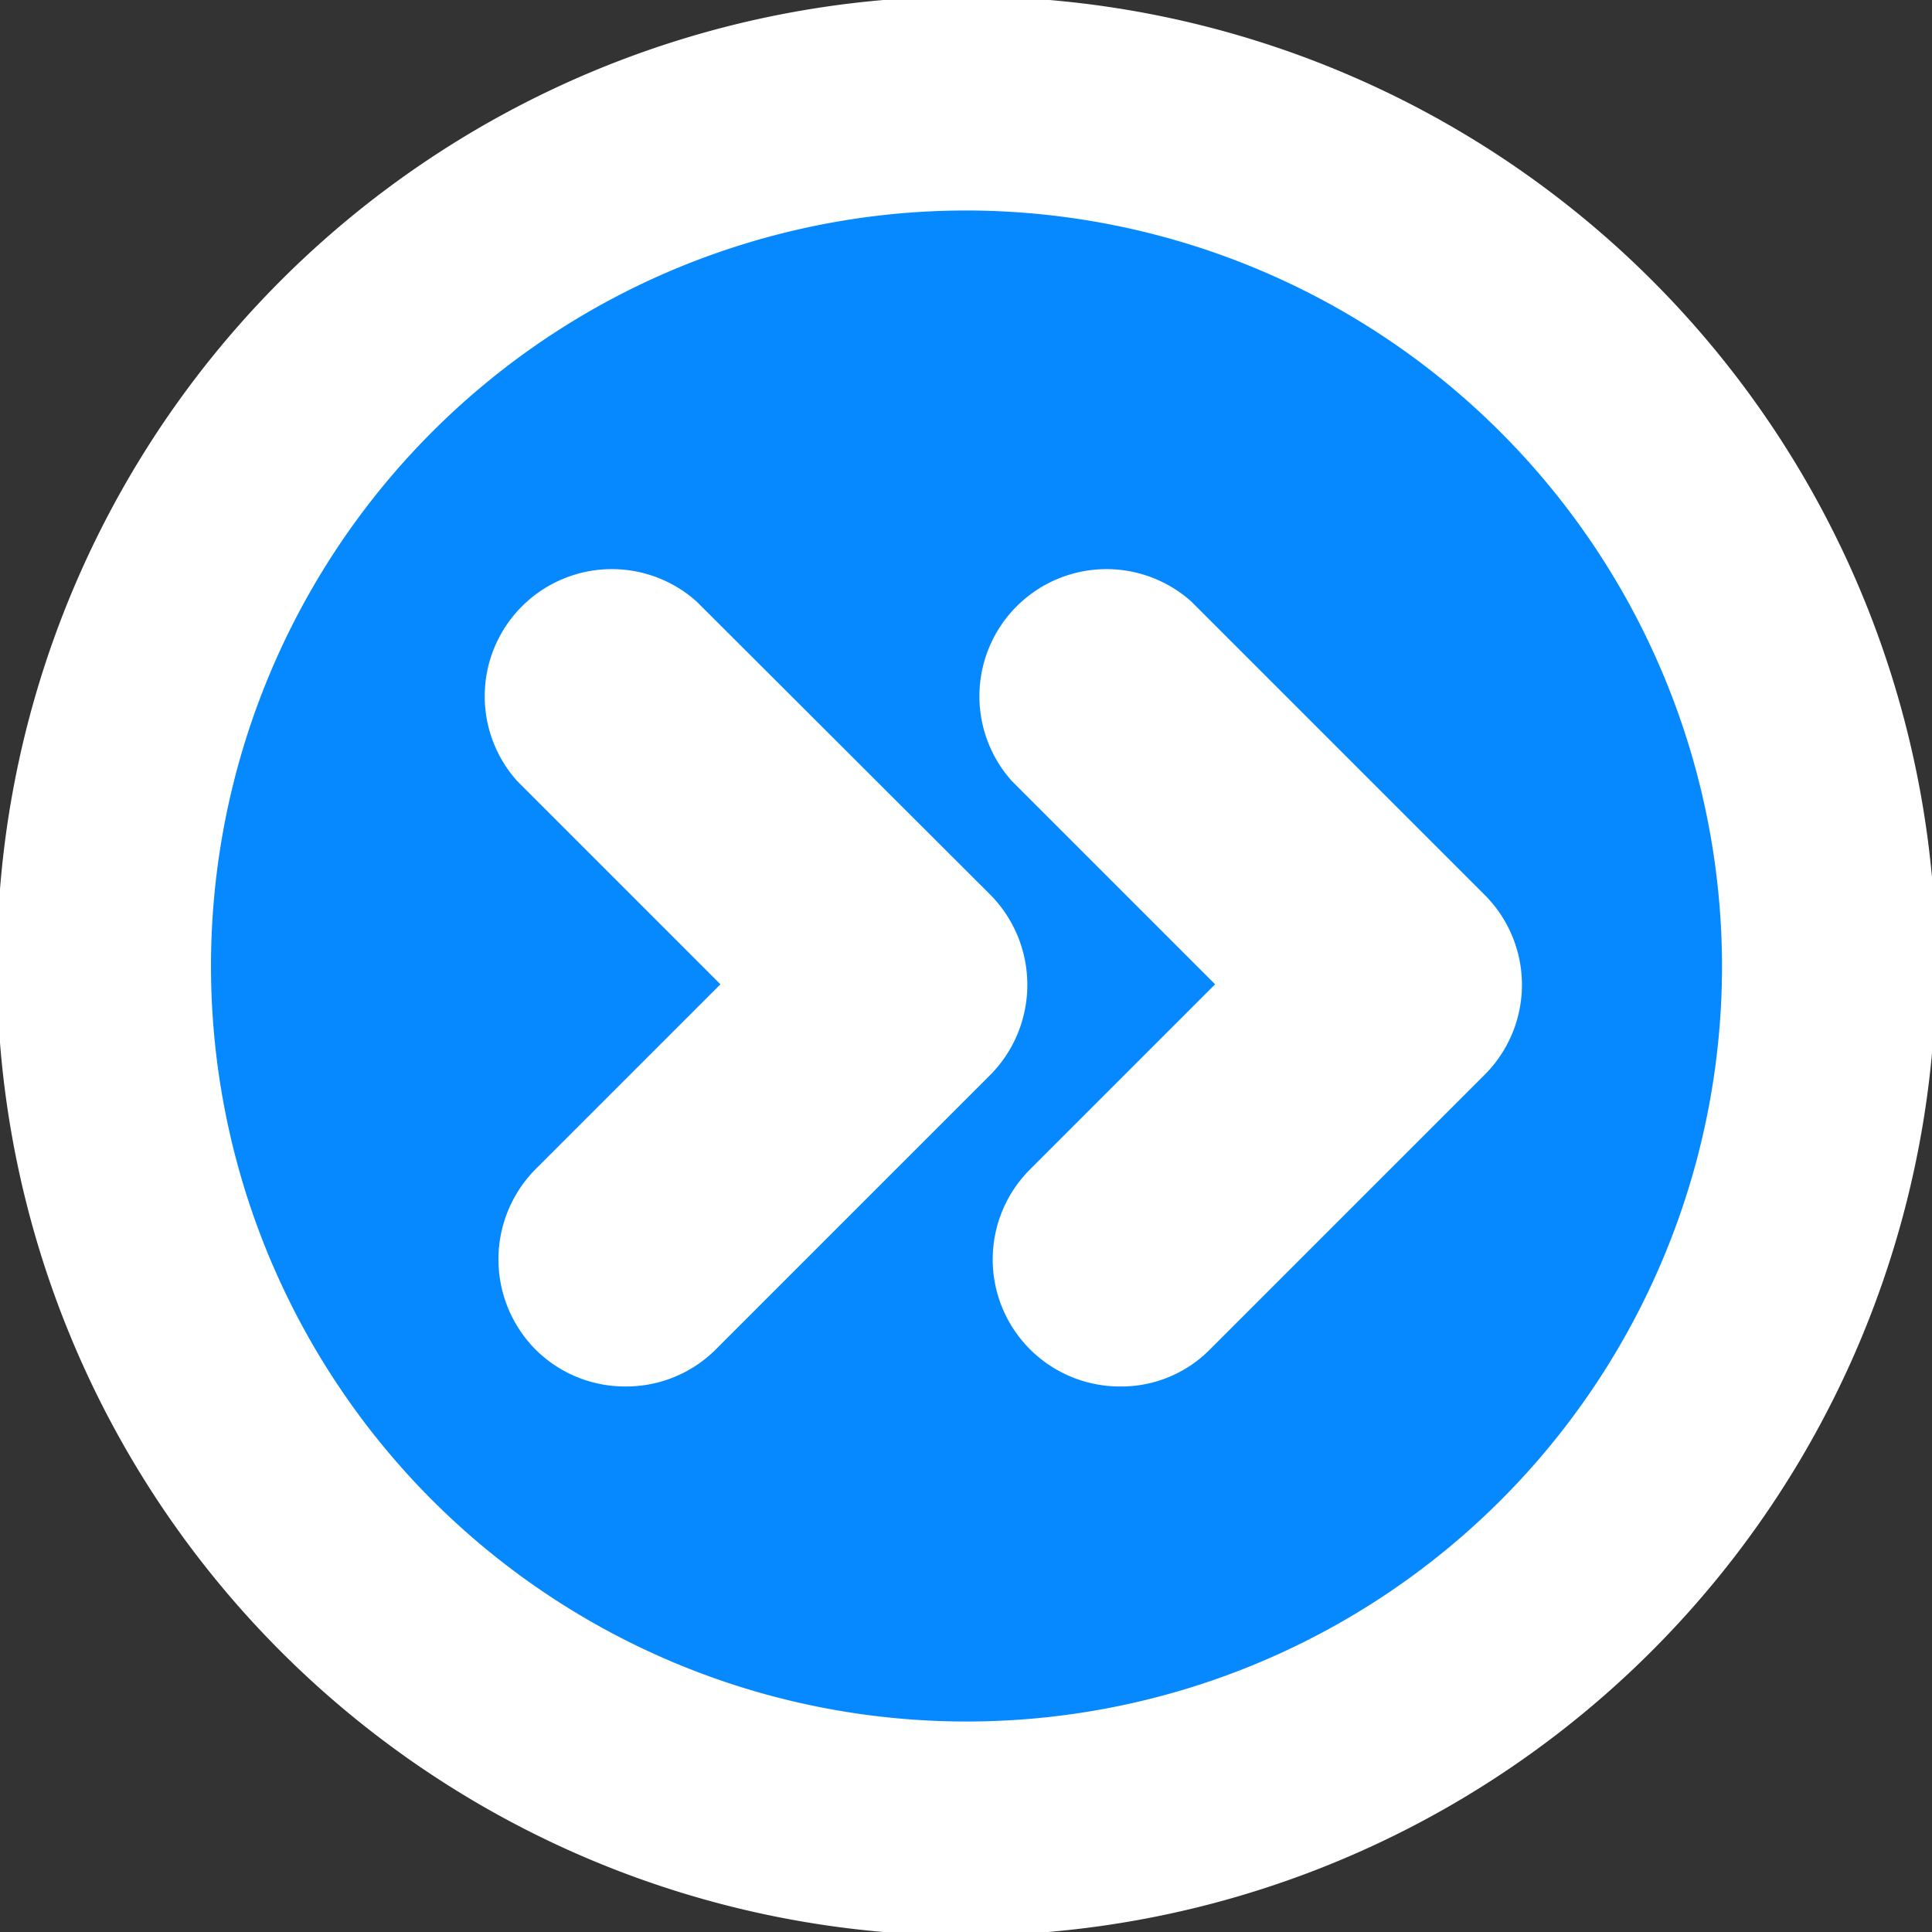 <svg id="Layer_1" data-name="Layer 1" xmlns="http://www.w3.org/2000/svg" viewBox="0 0 38 38"><rect x="0" y="0" width="38" height="38" fill="#333333" stroke="none"/><defs><style>.cls-1{fill:#0689ff;}.cls-2{fill:#fff;}</style></defs><title>Untitled-1</title><ellipse class="cls-1" cx="19" cy="19" rx="16.97" ry="16.96"/><path class="cls-2" d="M19,38.07A19.07,19.07,0,1,1,38.08,19,19.1,19.1,0,0,1,19,38.07ZM19,4.14A14.86,14.86,0,1,0,33.87,19,14.88,14.88,0,0,0,19,4.14Z"/><path class="cls-2" d="M22,27.27A2.5,2.5,0,0,1,20.26,23l3.64-3.64-4-4a2.5,2.5,0,0,1,3.53-3.53l5.77,5.77a2.5,2.5,0,0,1,0,3.54l-5.41,5.41A2.45,2.45,0,0,1,22,27.27Z"/><path class="cls-2" d="M12.3,27.27a2.49,2.49,0,0,1-1.77-.73,2.52,2.52,0,0,1,0-3.54l3.64-3.64-4-4a2.5,2.5,0,0,1,3.53-3.53l5.78,5.77a2.52,2.52,0,0,1,0,3.54l-5.41,5.41A2.49,2.49,0,0,1,12.3,27.27Z"/></svg>